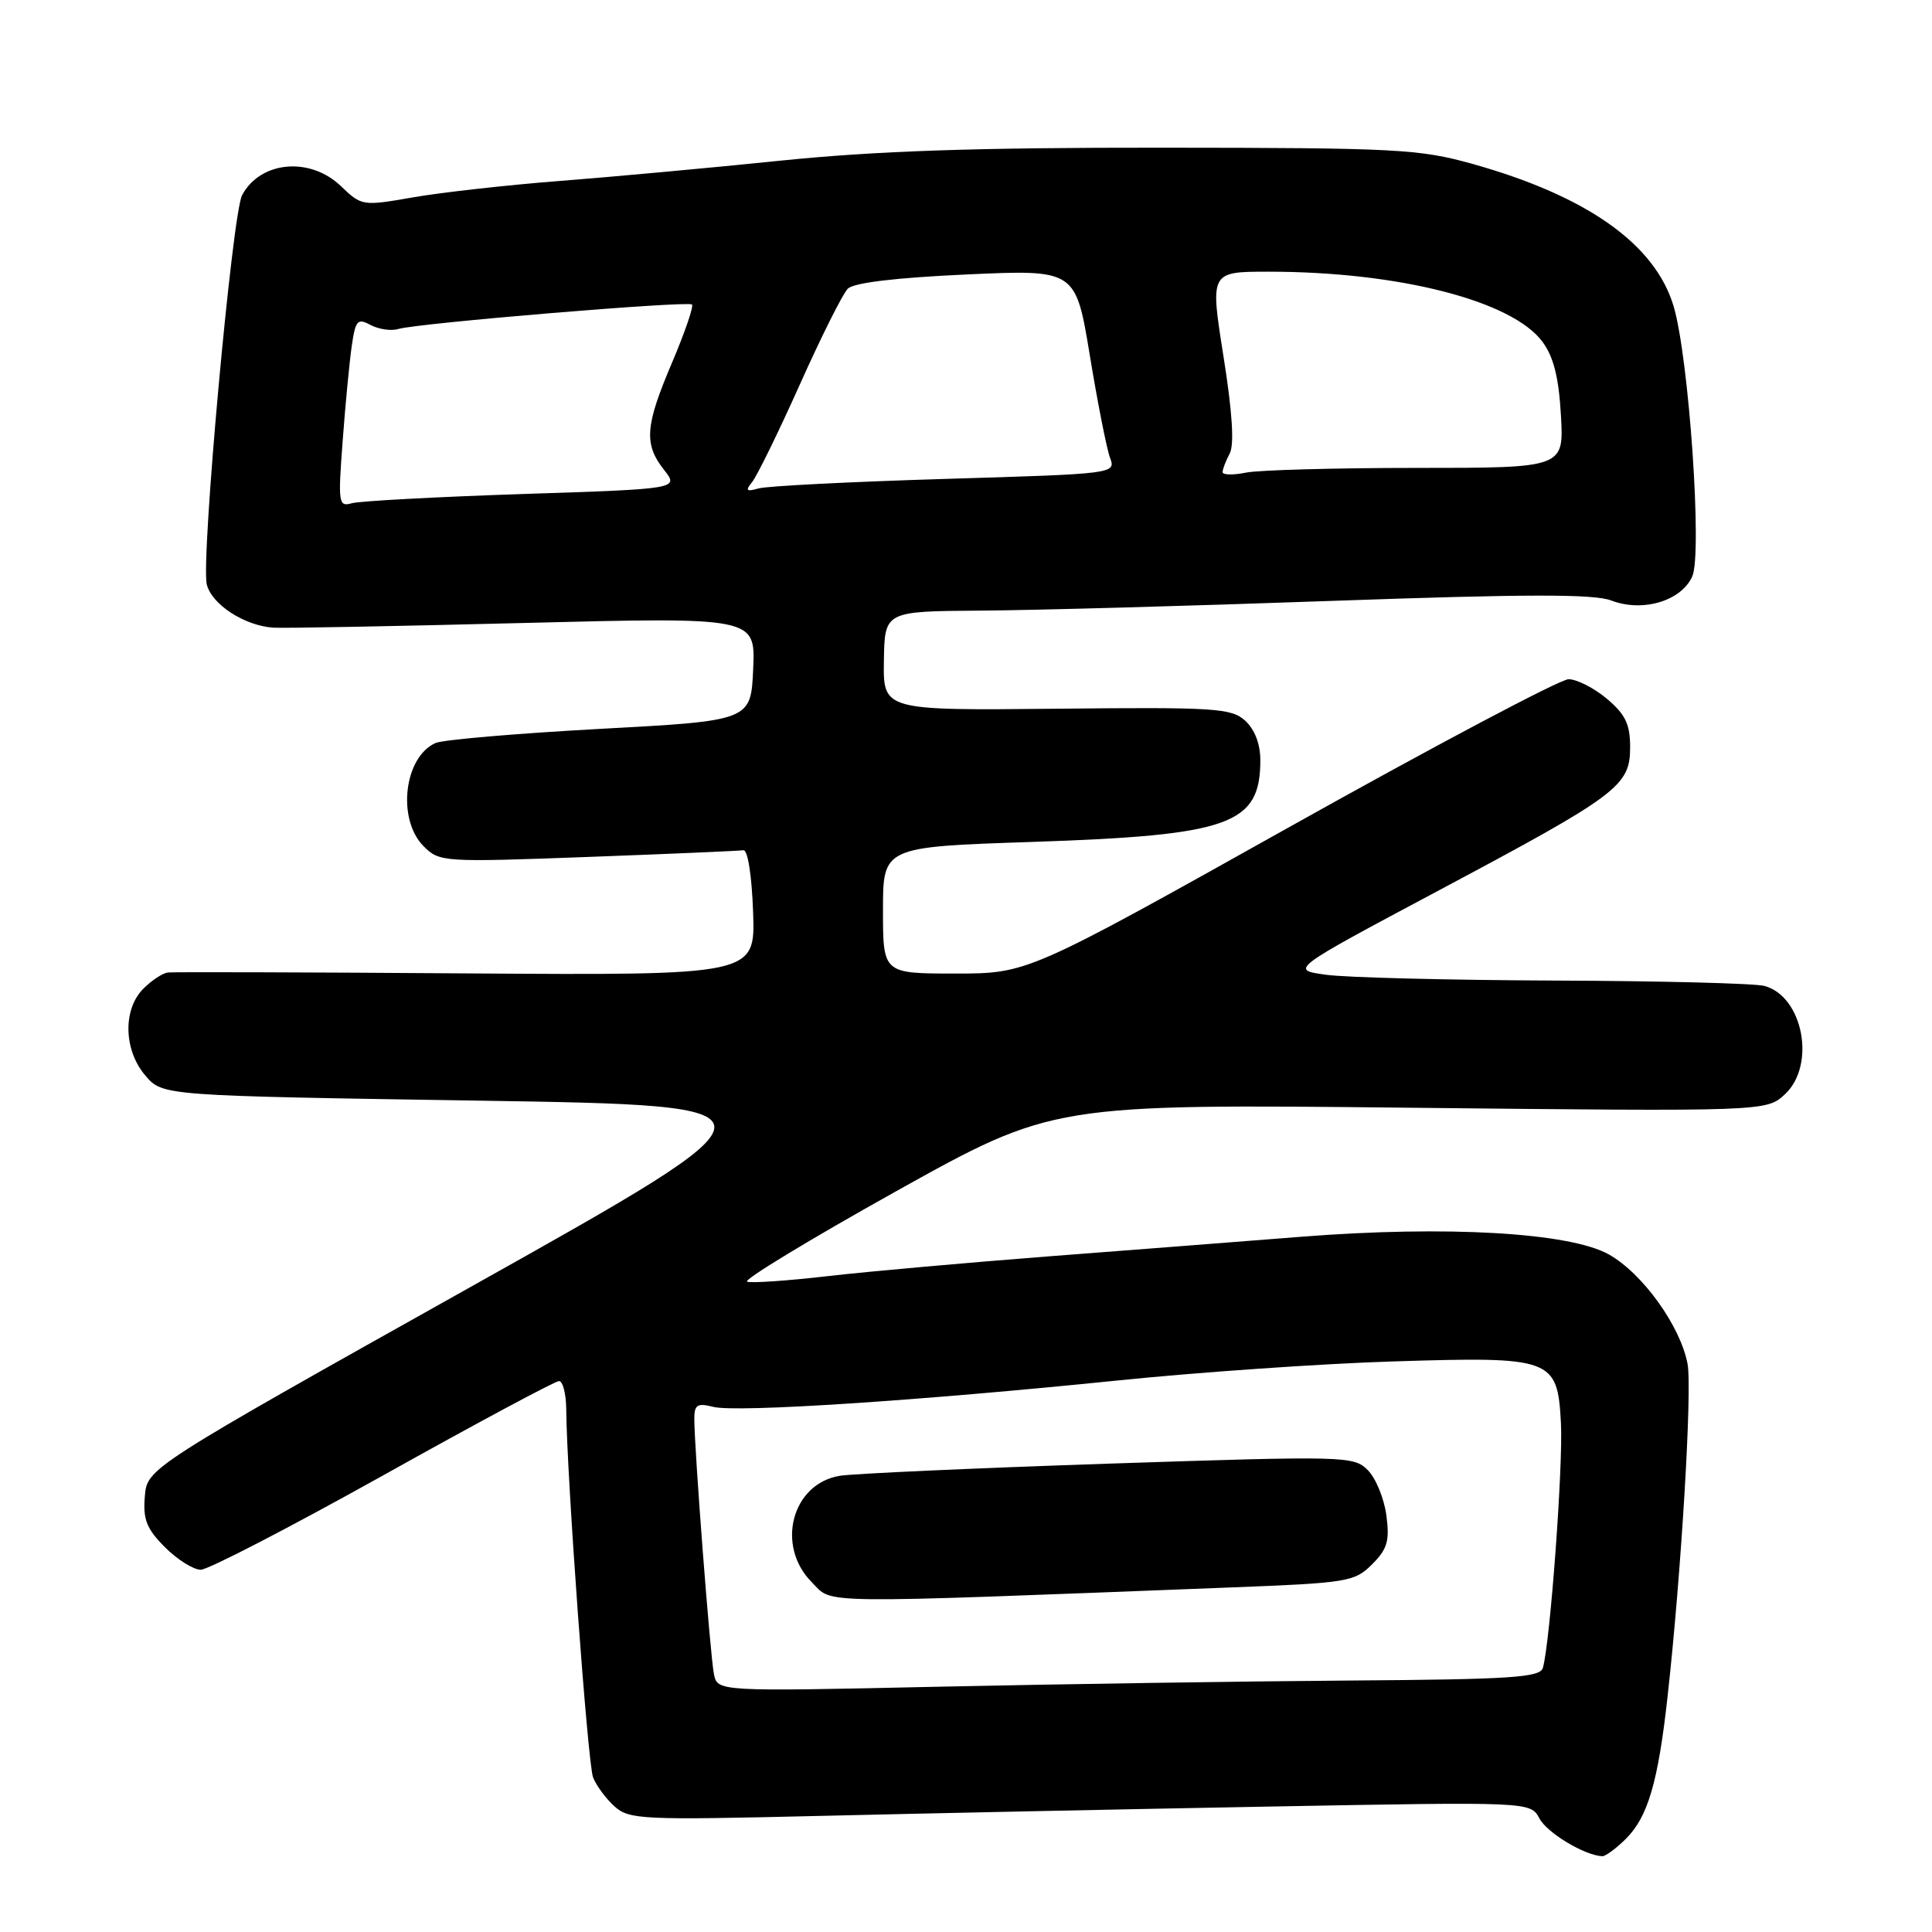 <?xml version="1.0" encoding="UTF-8" standalone="no"?>
<!DOCTYPE svg PUBLIC "-//W3C//DTD SVG 1.1//EN" "http://www.w3.org/Graphics/SVG/1.1/DTD/svg11.dtd" >
<svg xmlns="http://www.w3.org/2000/svg" xmlns:xlink="http://www.w3.org/1999/xlink" version="1.1" viewBox="0 0 256 256">
 <g >
 <path fill="currentColor"
d=" M 215.46 243.63 C 218.35 240.74 219.70 236.14 220.94 225.00 C 222.78 208.54 224.24 184.12 223.61 180.72 C 222.66 175.70 217.66 168.74 213.18 166.22 C 208.00 163.31 191.63 162.37 172.50 163.87 C 164.80 164.48 149.72 165.65 139.00 166.47 C 128.28 167.30 115.13 168.47 109.80 169.08 C 104.46 169.70 99.61 170.04 99.00 169.83 C 98.40 169.63 107.27 164.25 118.70 157.87 C 139.50 146.28 139.50 146.28 186.79 146.78 C 234.07 147.28 234.07 147.28 236.54 144.97 C 240.65 141.10 238.91 132.01 233.79 130.64 C 232.53 130.30 220.03 129.98 206.00 129.93 C 191.97 129.87 178.34 129.53 175.70 129.16 C 170.91 128.50 170.91 128.50 190.62 118.00 C 214.46 105.30 216.00 104.15 216.00 99.00 C 216.00 95.96 215.37 94.65 212.92 92.59 C 211.23 91.17 208.94 90.00 207.84 90.00 C 206.74 90.00 190.16 98.78 171.00 109.50 C 136.16 129.00 136.16 129.00 126.58 129.00 C 117.00 129.00 117.00 129.00 117.00 120.61 C 117.00 112.22 117.00 112.22 136.75 111.56 C 163.04 110.68 167.00 109.26 167.00 100.72 C 167.00 98.57 166.25 96.64 164.99 95.49 C 163.15 93.83 161.01 93.69 140.00 93.91 C 117.02 94.14 117.02 94.14 117.12 87.57 C 117.22 81.00 117.22 81.00 129.86 80.91 C 136.81 80.87 157.80 80.29 176.50 79.62 C 202.21 78.71 211.23 78.69 213.50 79.57 C 217.65 81.16 222.75 79.65 224.23 76.39 C 225.59 73.41 223.79 47.38 221.76 40.57 C 219.30 32.34 210.27 25.96 195.08 21.71 C 188.06 19.75 185.04 19.59 154.00 19.57 C 129.26 19.55 116.05 20.00 103.50 21.28 C 94.15 22.24 80.88 23.46 74.00 23.99 C 67.12 24.53 58.45 25.50 54.73 26.15 C 48.03 27.32 47.92 27.30 45.17 24.66 C 41.07 20.73 34.50 21.33 32.08 25.86 C 30.77 28.30 26.60 74.26 27.40 77.44 C 28.06 80.10 32.39 82.91 36.22 83.17 C 37.47 83.26 52.36 82.98 69.30 82.55 C 100.10 81.77 100.10 81.77 99.80 88.63 C 99.50 95.50 99.50 95.50 79.50 96.58 C 68.50 97.18 58.70 98.02 57.72 98.45 C 53.53 100.30 52.57 108.57 56.14 112.14 C 58.23 114.23 58.71 114.26 77.89 113.55 C 88.67 113.15 97.95 112.75 98.50 112.66 C 99.08 112.57 99.62 116.01 99.79 120.87 C 100.08 129.24 100.08 129.24 61.79 128.98 C 40.73 128.83 22.94 128.78 22.25 128.86 C 21.56 128.94 20.10 129.90 19.00 131.00 C 16.25 133.75 16.38 139.17 19.28 142.54 C 21.56 145.19 21.56 145.19 63.40 145.84 C 105.24 146.50 105.24 146.50 62.37 170.52 C 19.50 194.54 19.50 194.54 19.19 198.29 C 18.93 201.34 19.43 202.58 21.86 205.02 C 23.50 206.66 25.64 208.00 26.60 208.00 C 27.57 208.00 38.44 202.37 50.76 195.50 C 63.07 188.62 73.56 183.00 74.07 183.00 C 74.58 183.00 75.01 184.69 75.03 186.75 C 75.10 195.59 77.88 233.67 78.58 235.50 C 79.01 236.60 80.29 238.34 81.43 239.36 C 83.37 241.10 85.06 241.18 108.50 240.62 C 122.25 240.29 149.09 239.73 168.15 239.38 C 202.79 238.74 202.79 238.74 203.98 240.95 C 205.00 242.87 209.94 245.84 212.30 245.96 C 212.73 245.98 214.16 244.93 215.46 243.63 Z  M 94.60 221.82 C 94.11 219.44 92.00 191.96 92.00 187.99 C 92.00 186.13 92.40 185.88 94.52 186.42 C 97.61 187.19 121.78 185.61 148.00 182.93 C 158.72 181.83 175.15 180.69 184.50 180.40 C 205.74 179.73 206.36 179.96 206.83 188.52 C 207.14 194.07 205.41 217.60 204.44 221.00 C 204.07 222.28 200.24 222.53 178.75 222.68 C 164.86 222.78 140.35 223.15 124.29 223.50 C 95.07 224.14 95.07 224.14 94.60 221.82 Z  M 162.94 210.35 C 178.60 209.75 179.49 209.60 181.81 207.28 C 183.84 205.25 184.15 204.18 183.70 200.78 C 183.40 198.54 182.29 195.84 181.23 194.79 C 179.37 192.93 178.30 192.90 146.91 193.94 C 129.08 194.54 113.05 195.26 111.28 195.55 C 104.91 196.60 102.75 204.84 107.59 209.68 C 110.46 212.55 107.07 212.51 162.94 210.35 Z  M 45.41 58.36 C 45.77 53.49 46.32 47.82 46.62 45.76 C 47.11 42.42 47.38 42.13 49.12 43.07 C 50.20 43.64 51.85 43.88 52.79 43.59 C 55.34 42.82 91.17 39.84 91.69 40.35 C 91.93 40.60 90.75 44.04 89.07 48.00 C 85.47 56.44 85.29 58.83 87.99 62.26 C 89.97 64.78 89.97 64.78 69.24 65.46 C 57.83 65.84 47.66 66.39 46.62 66.68 C 44.85 67.18 44.78 66.71 45.41 58.36 Z  M 99.65 63.89 C 100.28 63.13 103.12 57.33 105.96 51.00 C 108.79 44.67 111.66 38.94 112.33 38.26 C 113.12 37.46 118.65 36.80 128.04 36.37 C 142.53 35.71 142.53 35.71 144.41 47.11 C 145.44 53.37 146.64 59.46 147.08 60.64 C 147.87 62.78 147.82 62.78 125.18 63.46 C 112.71 63.84 101.60 64.40 100.51 64.72 C 98.90 65.18 98.73 65.02 99.65 63.89 Z  M 162.00 62.56 C 162.00 62.18 162.42 61.07 162.94 60.10 C 163.57 58.93 163.29 54.57 162.11 47.17 C 160.34 36.00 160.34 36.00 168.10 36.00 C 185.32 36.00 200.35 39.84 204.38 45.28 C 205.86 47.28 206.55 50.02 206.83 55.03 C 207.23 62.00 207.23 62.00 187.74 62.00 C 177.02 62.00 166.84 62.28 165.12 62.62 C 163.41 62.97 162.00 62.94 162.00 62.56 Z "/>
</g>
</svg>